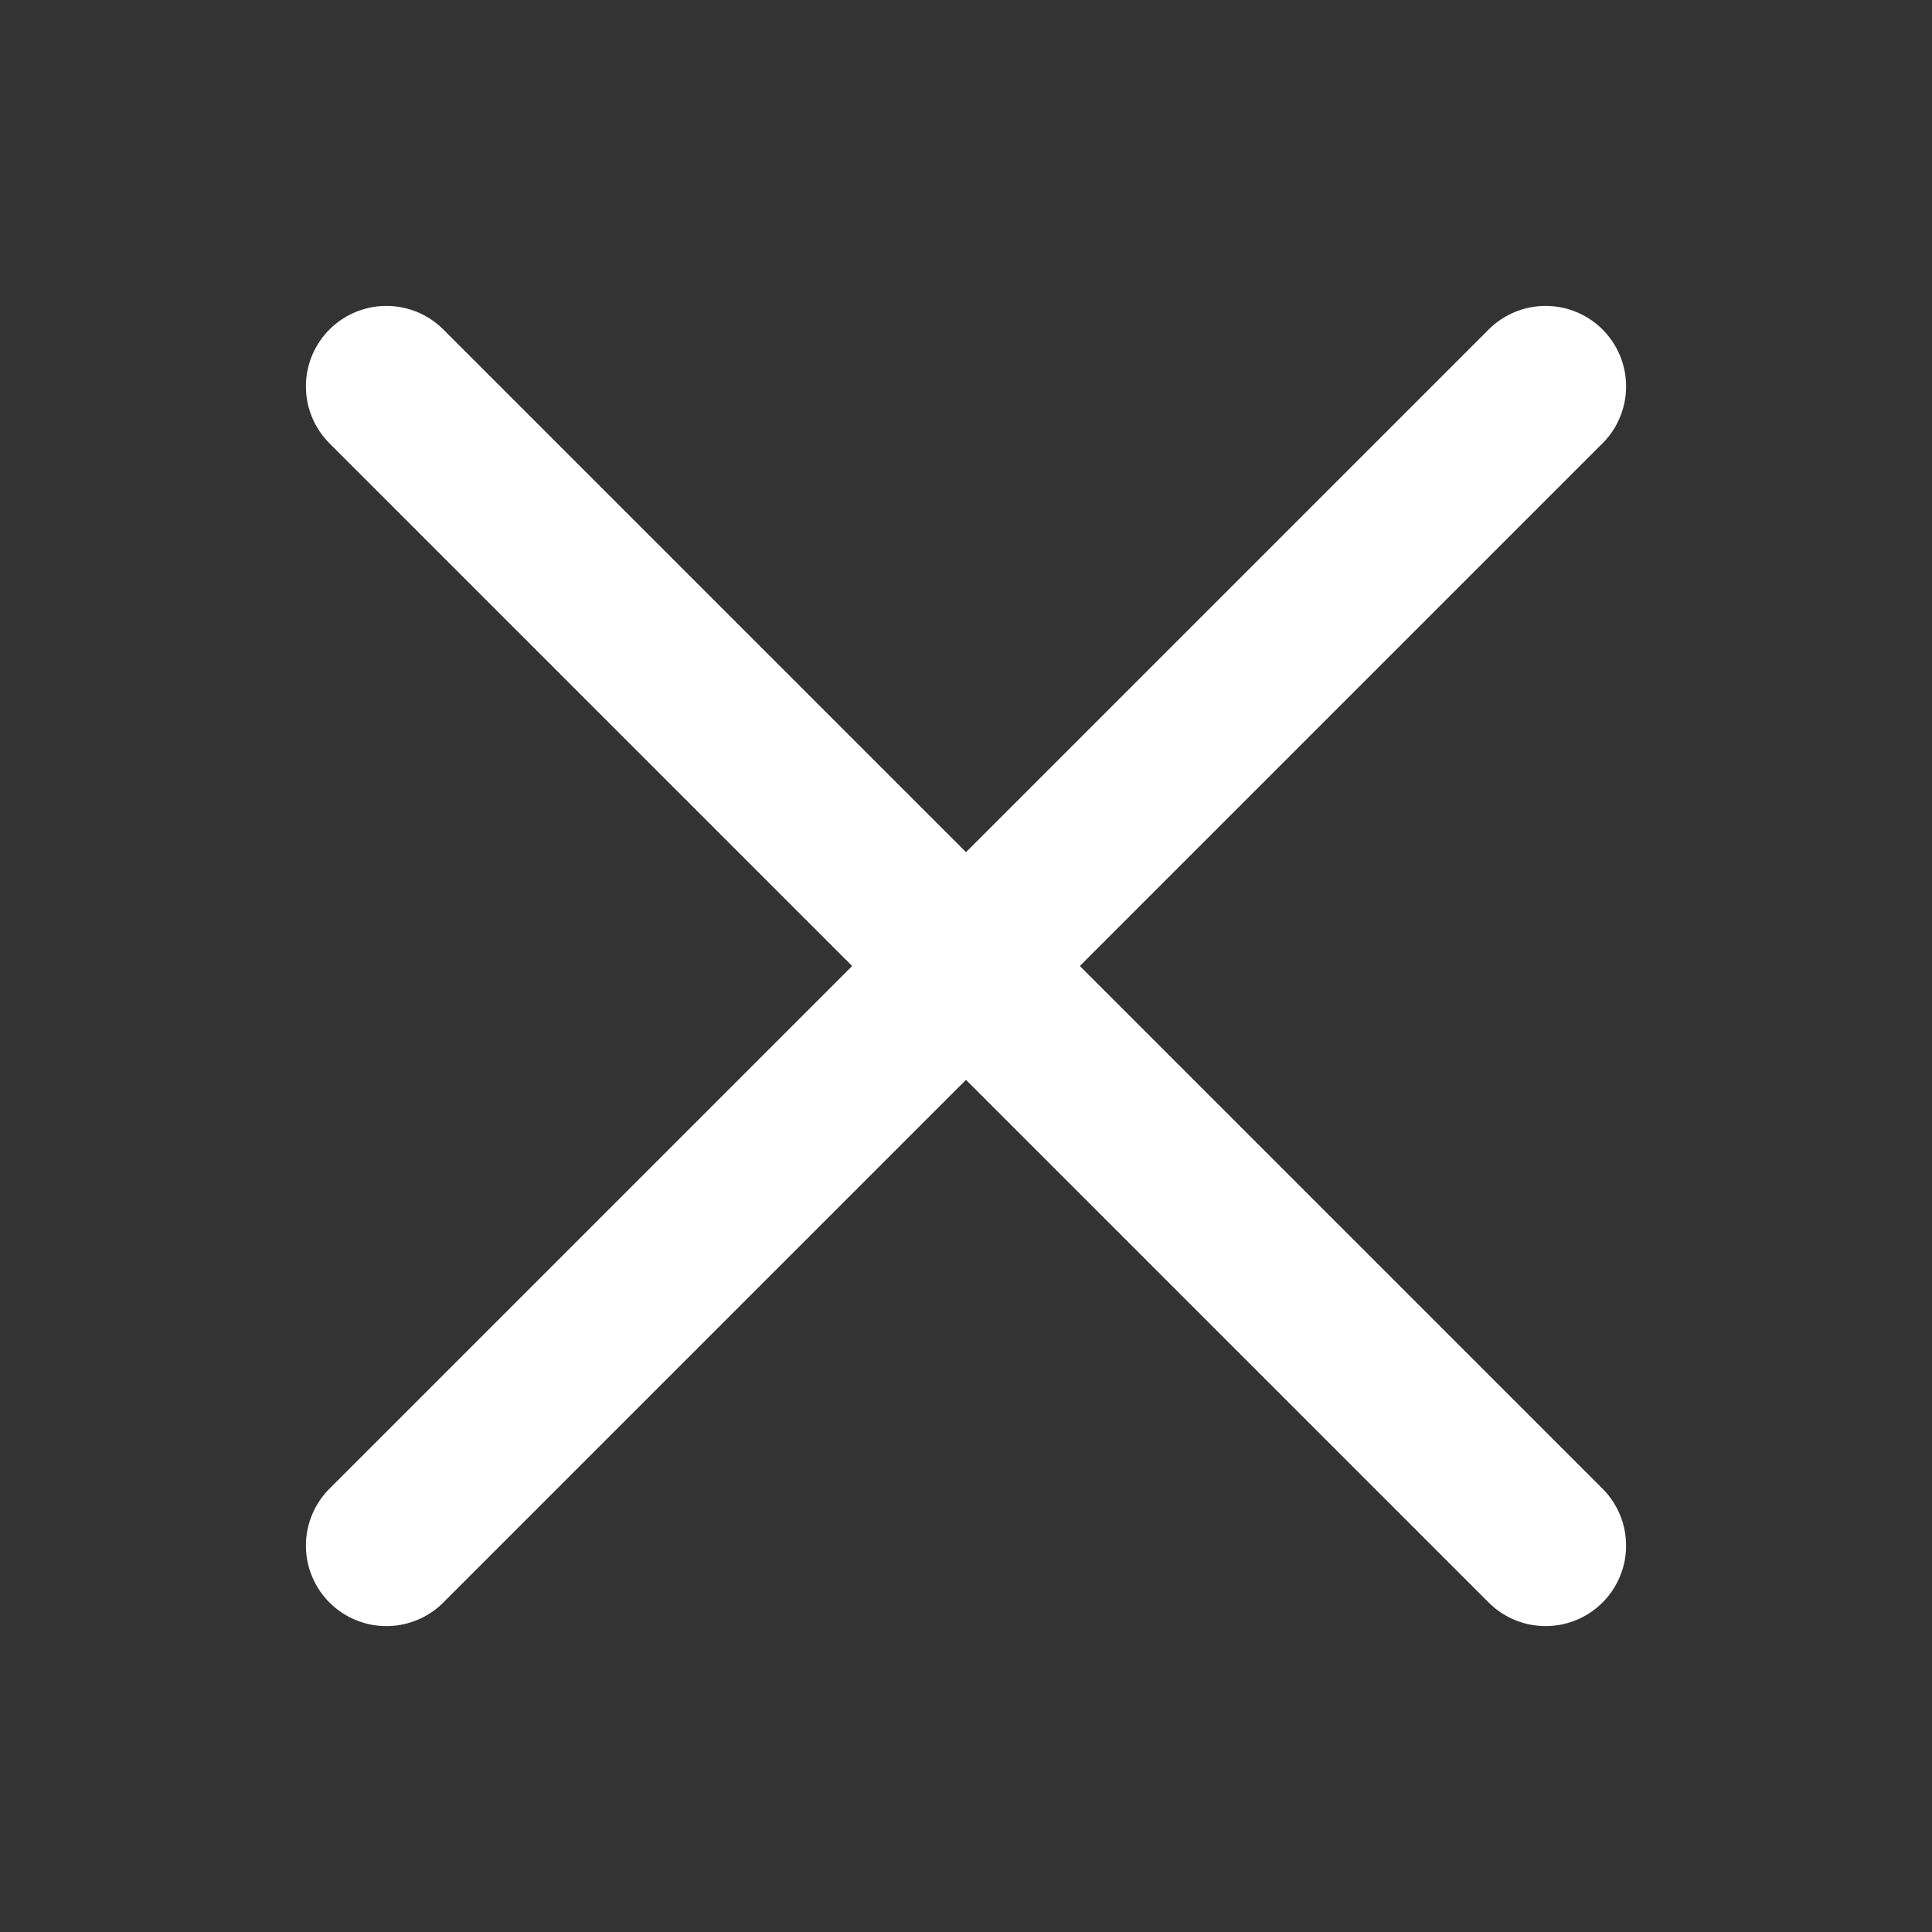 <svg width="24" height="24" viewBox="0 0 24 24" fill="none" xmlns="http://www.w3.org/2000/svg">
<rect x="0" y="0" width="24" height="24" fill="#333333" stroke="none"/>
<path d="M4.8 4.8L19.2 19.2" stroke="white" stroke-width="2" stroke-linecap="round"/>
<path d="M4.8 19.2L19.2 4.8" stroke="white" stroke-width="2" stroke-linecap="round"/>
</svg>
